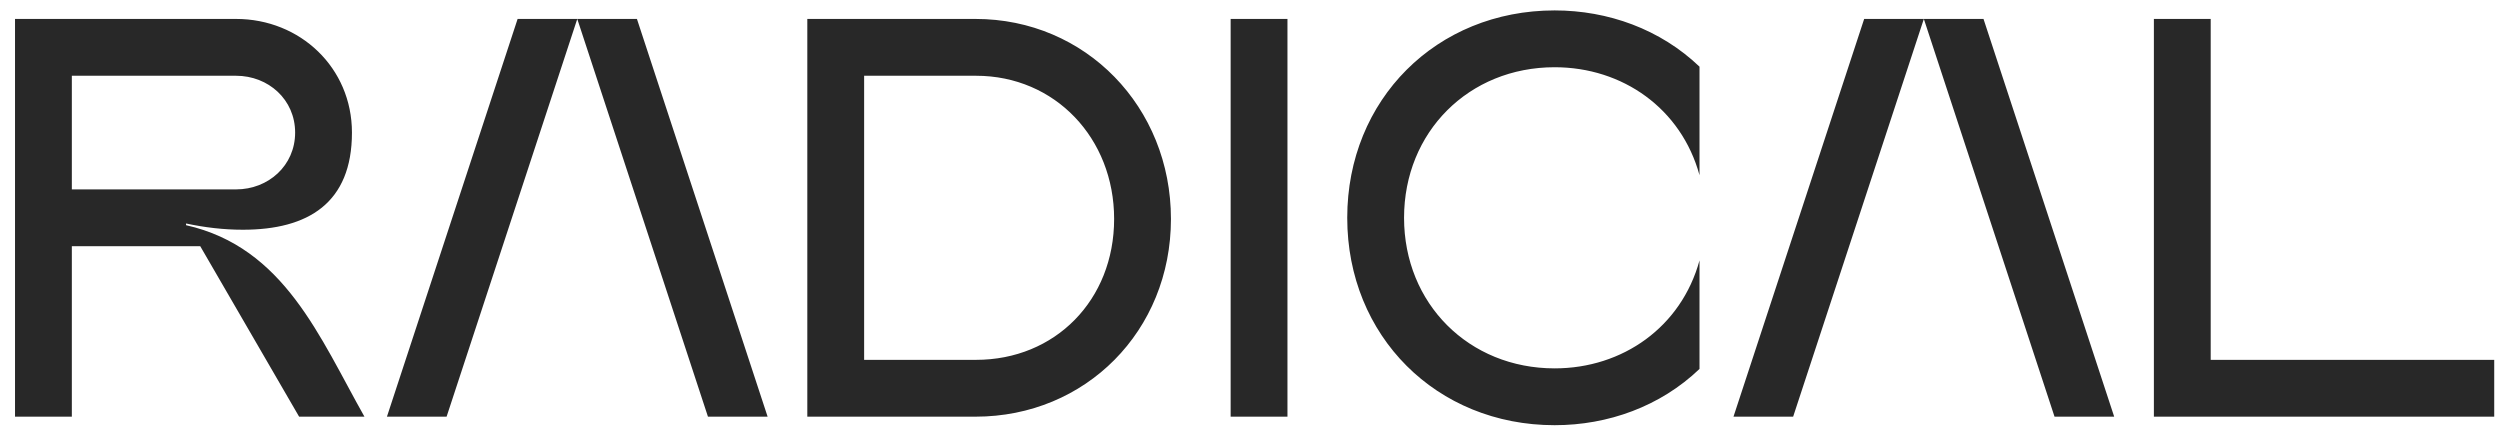 <svg width="132" height="23" viewBox="0 0 132 23" fill="none" xmlns="http://www.w3.org/2000/svg">
<path d="M0.793 1V22H3.793V13H10.573L15.793 22H19.243C16.873 17.8 15.013 13.06 9.823 11.89V11.8C10.813 12.01 11.803 12.13 12.823 12.13C16.273 12.13 18.583 10.72 18.583 7C18.583 3.58 15.853 1 12.463 1H0.793ZM12.463 4C14.173 4 15.583 5.26 15.583 7C15.583 8.74 14.173 10 12.463 10H3.793V4H12.463ZM30.48 1L37.38 22H40.53L33.63 1H27.33L20.43 22H23.58L30.48 1ZM42.626 22H51.506C57.326 22 61.826 17.47 61.826 11.56C61.826 5.65 57.326 1 51.506 1H42.626V22ZM51.536 4C55.706 4 58.826 7.3 58.826 11.56C58.826 15.85 55.706 19 51.536 19H45.626V4H51.536ZM64.978 22H67.978V1H64.978V22ZM82.084 22.45C84.904 22.45 87.664 21.46 89.734 19.48V13.75C88.774 17.26 85.684 19.45 82.084 19.45C77.554 19.45 74.134 16.03 74.134 11.5C74.134 6.97 77.554 3.55 82.084 3.55C85.684 3.55 88.774 5.74 89.734 9.25V3.52C87.664 1.54 84.904 0.55 82.084 0.55C75.844 0.55 71.134 5.26 71.134 11.5C71.134 17.74 75.844 22.45 82.084 22.45ZM101.579 1L108.479 22H111.629L104.729 1H98.428L91.528 22H94.678L101.579 1ZM113.725 1V22H131.695V19H116.725V1H113.725Z" fill="#282828"/>
</svg>
